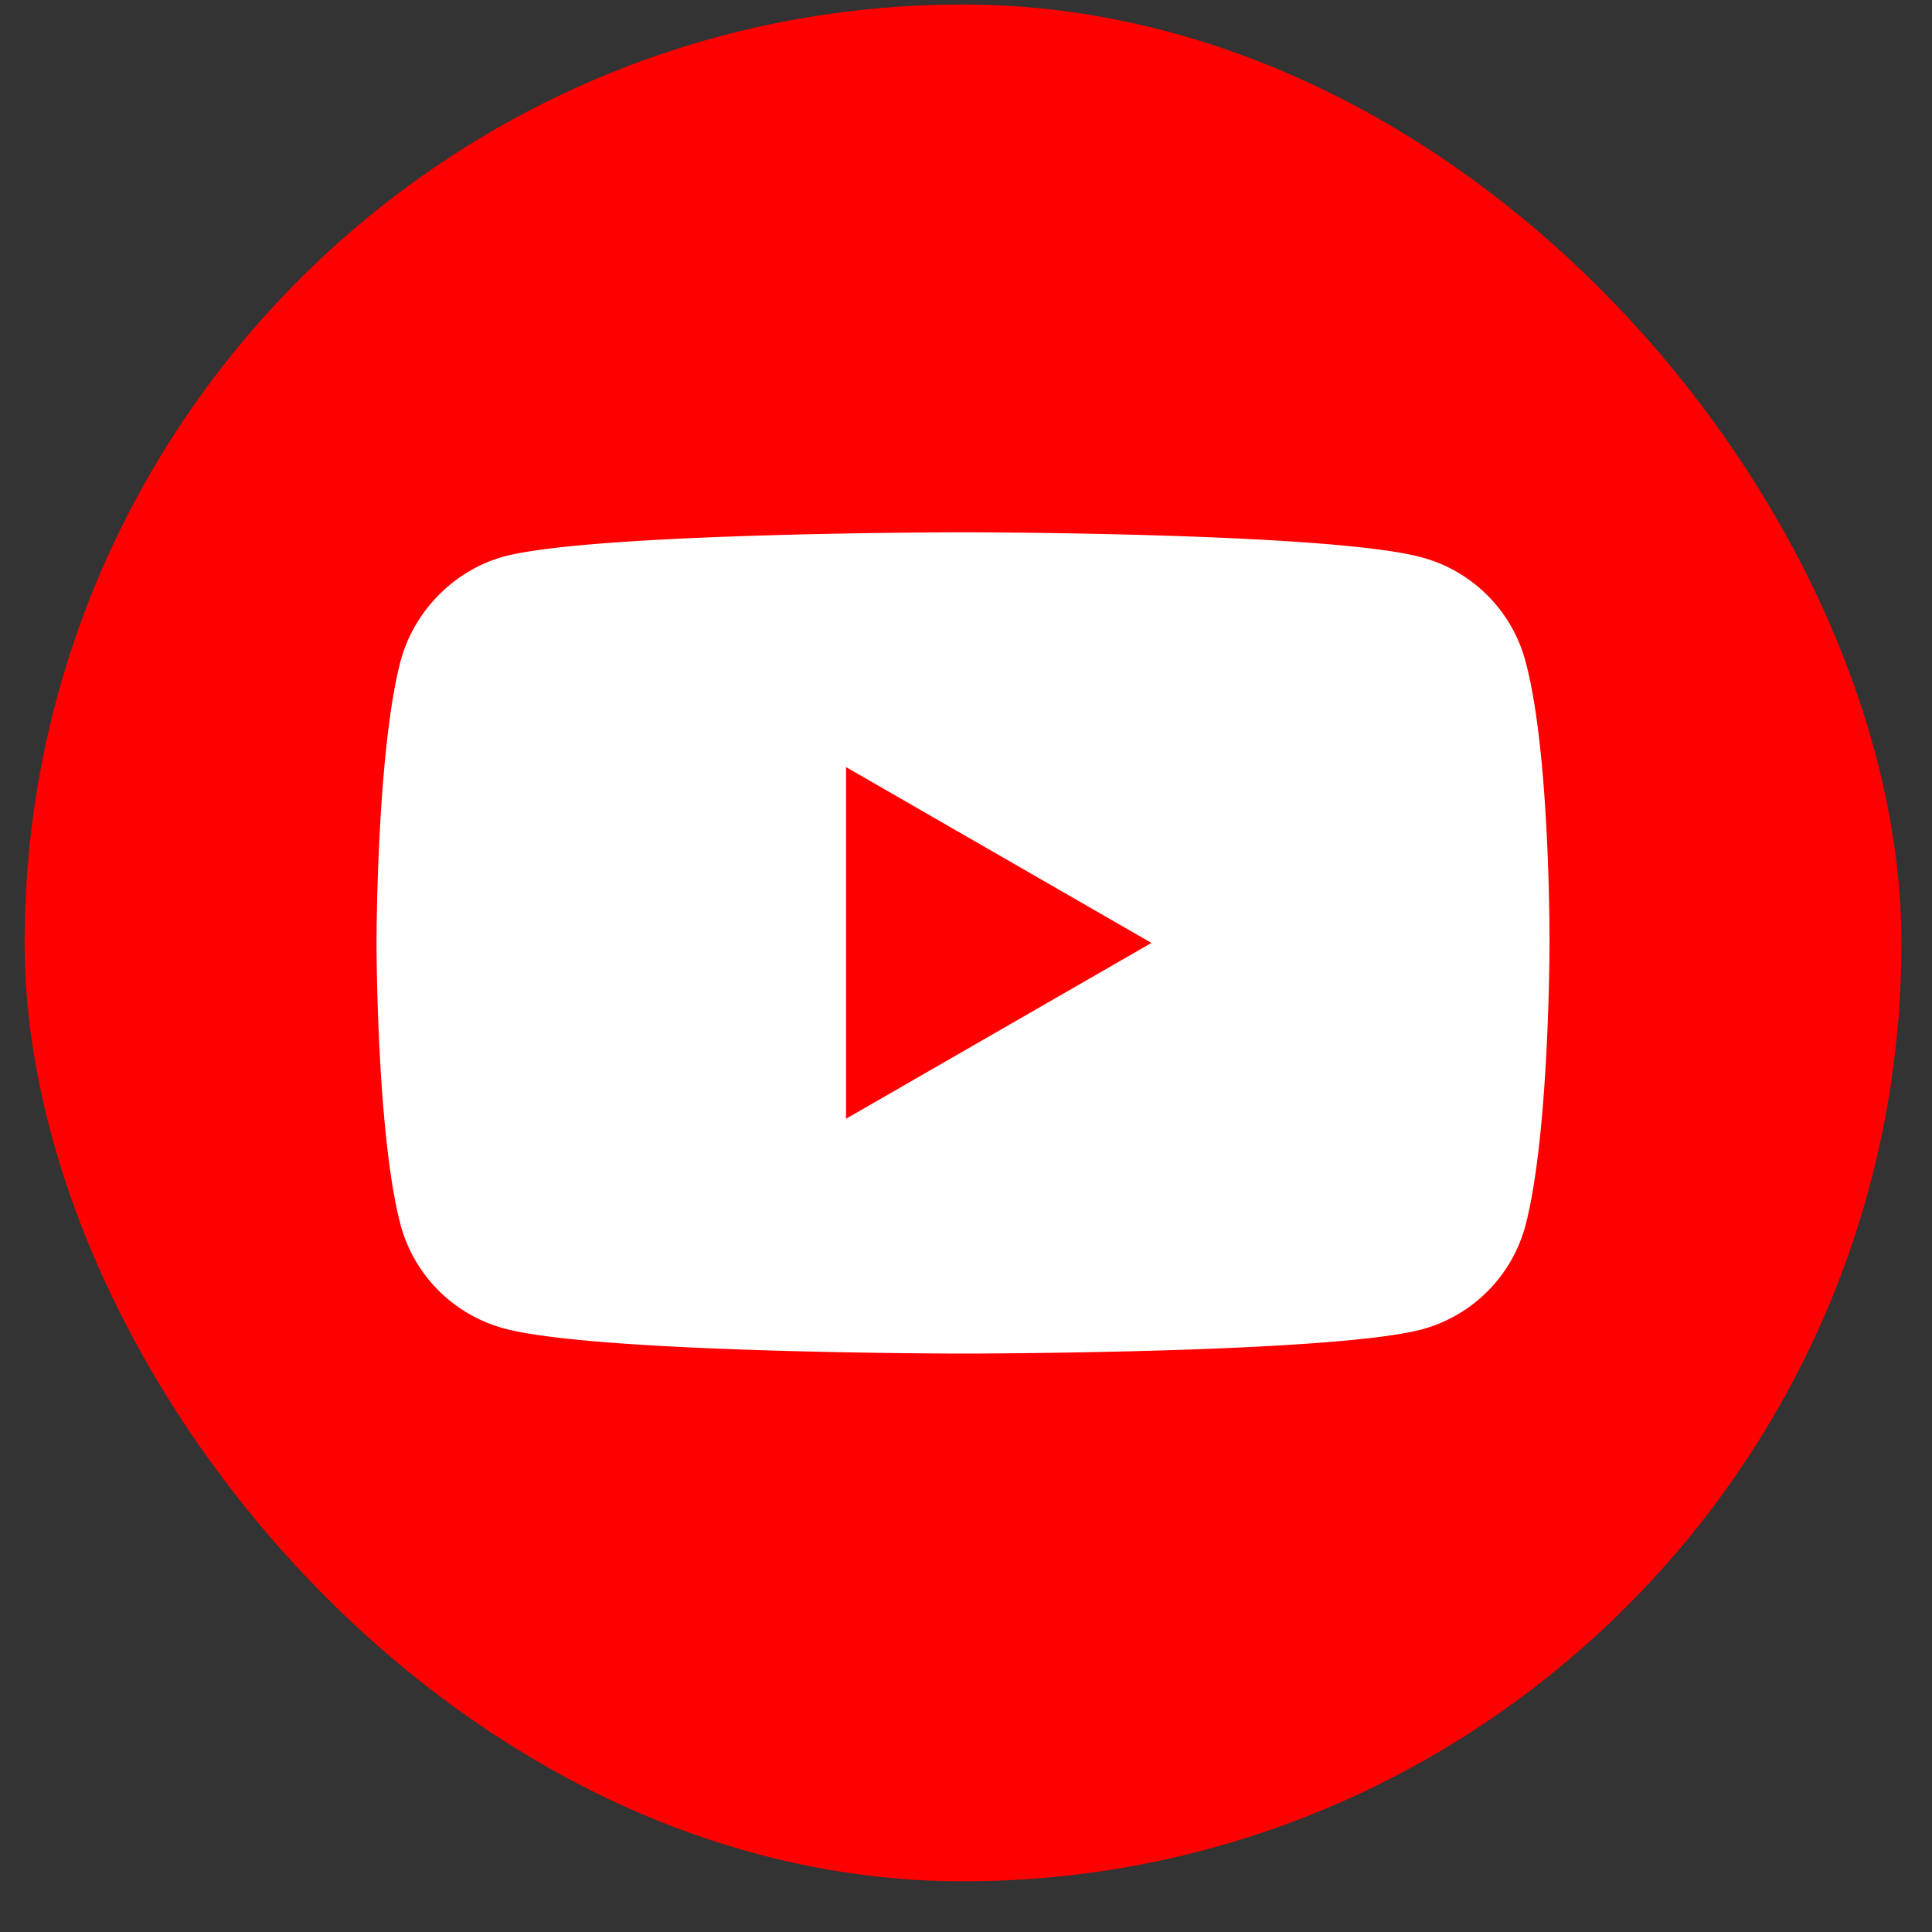 <svg width="35" height="35" fill="none" xmlns="http://www.w3.org/2000/svg"><rect width="100%" height="100%" fill="#333333" stroke="none"/><rect x=".446" y=".082" width="34" height="34" rx="17" fill="red"/><path fill-rule="evenodd" clip-rule="evenodd" d="M25.76 10.098c.91.245 1.628.962 1.873 1.873.455 1.662.438 5.128.438 5.128s0 3.449-.438 5.111a2.663 2.663 0 01-1.873 1.873c-1.663.438-8.315.438-8.315.438s-6.633 0-8.314-.455a2.662 2.662 0 01-1.873-1.873c-.437-1.645-.437-5.111-.437-5.111s0-3.449.437-5.111c.245-.91.98-1.646 1.873-1.89 1.663-.438 8.314-.438 8.314-.438s6.652 0 8.315.455zm-4.901 6.984l-5.532 3.185v-6.37l5.532 3.185z" fill="#fff"/></svg>